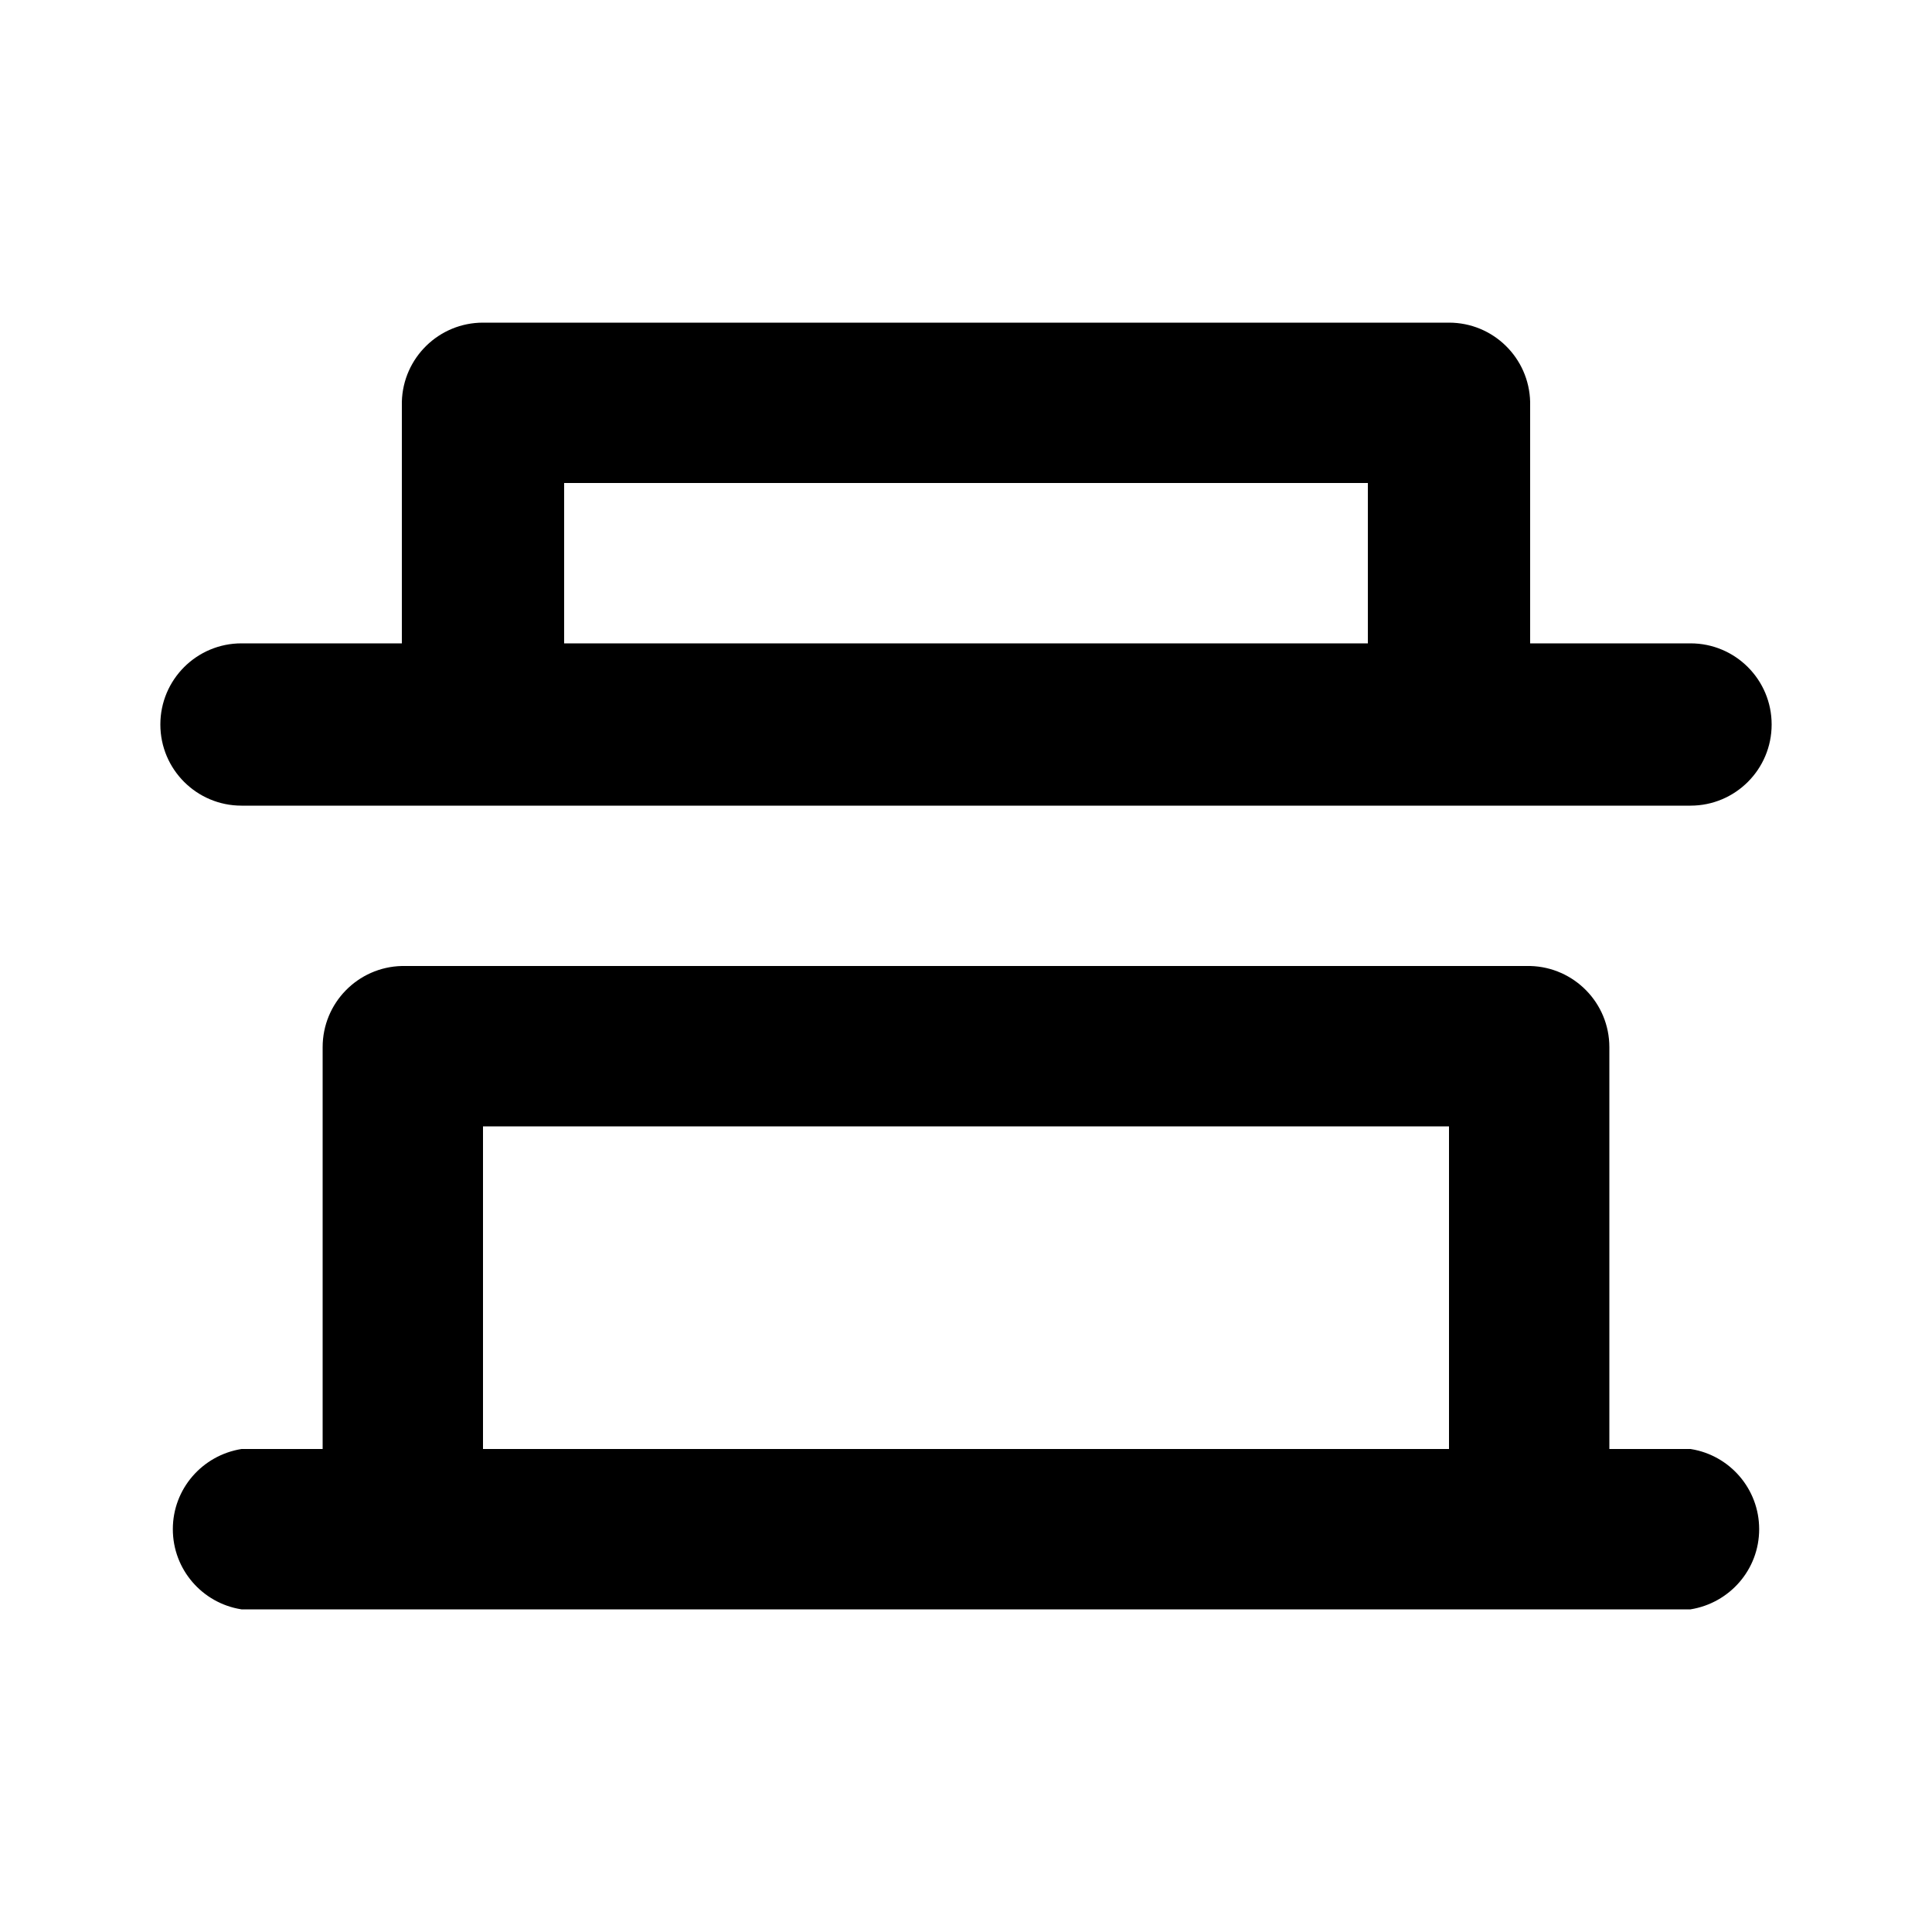 <svg xmlns="http://www.w3.org/2000/svg" width="24" height="24" viewBox="0 0 24 24">
    <path d="M21 18h-1.008v-4.992c0-0 0-0 0-0 0-0.548-0.438-0.994-0.983-1.008l-0.001-0h-14.016c-0.546 0.013-0.984 0.459-0.984 1.008 0 0 0 0 0 0v-0 4.992h-1.008c-0.486 0.078-0.853 0.494-0.853 0.996s0.367 0.918 0.847 0.995l0.006 0.001h18c0.486-0.078 0.853-0.494 0.853-0.996s-0.367-0.918-0.847-0.995l-0.006-0.001zM18 18h-12v-4.008h12zM3 10.008h18c0.557 0 1.008-0.451 1.008-1.008s-0.451-1.008-1.008-1.008v0h-1.992v-3c-0.013-0.546-0.459-0.984-1.008-0.984-0 0-0 0-0 0h-12c-0 0-0 0-0 0-0.548 0-0.994 0.438-1.008 0.983l-0 0.001v3h-1.992c-0.557 0-1.008 0.451-1.008 1.008s0.451 1.008 1.008 1.008v0zM7.008 6h9.984v1.992h-9.984z"></path>
</svg>
